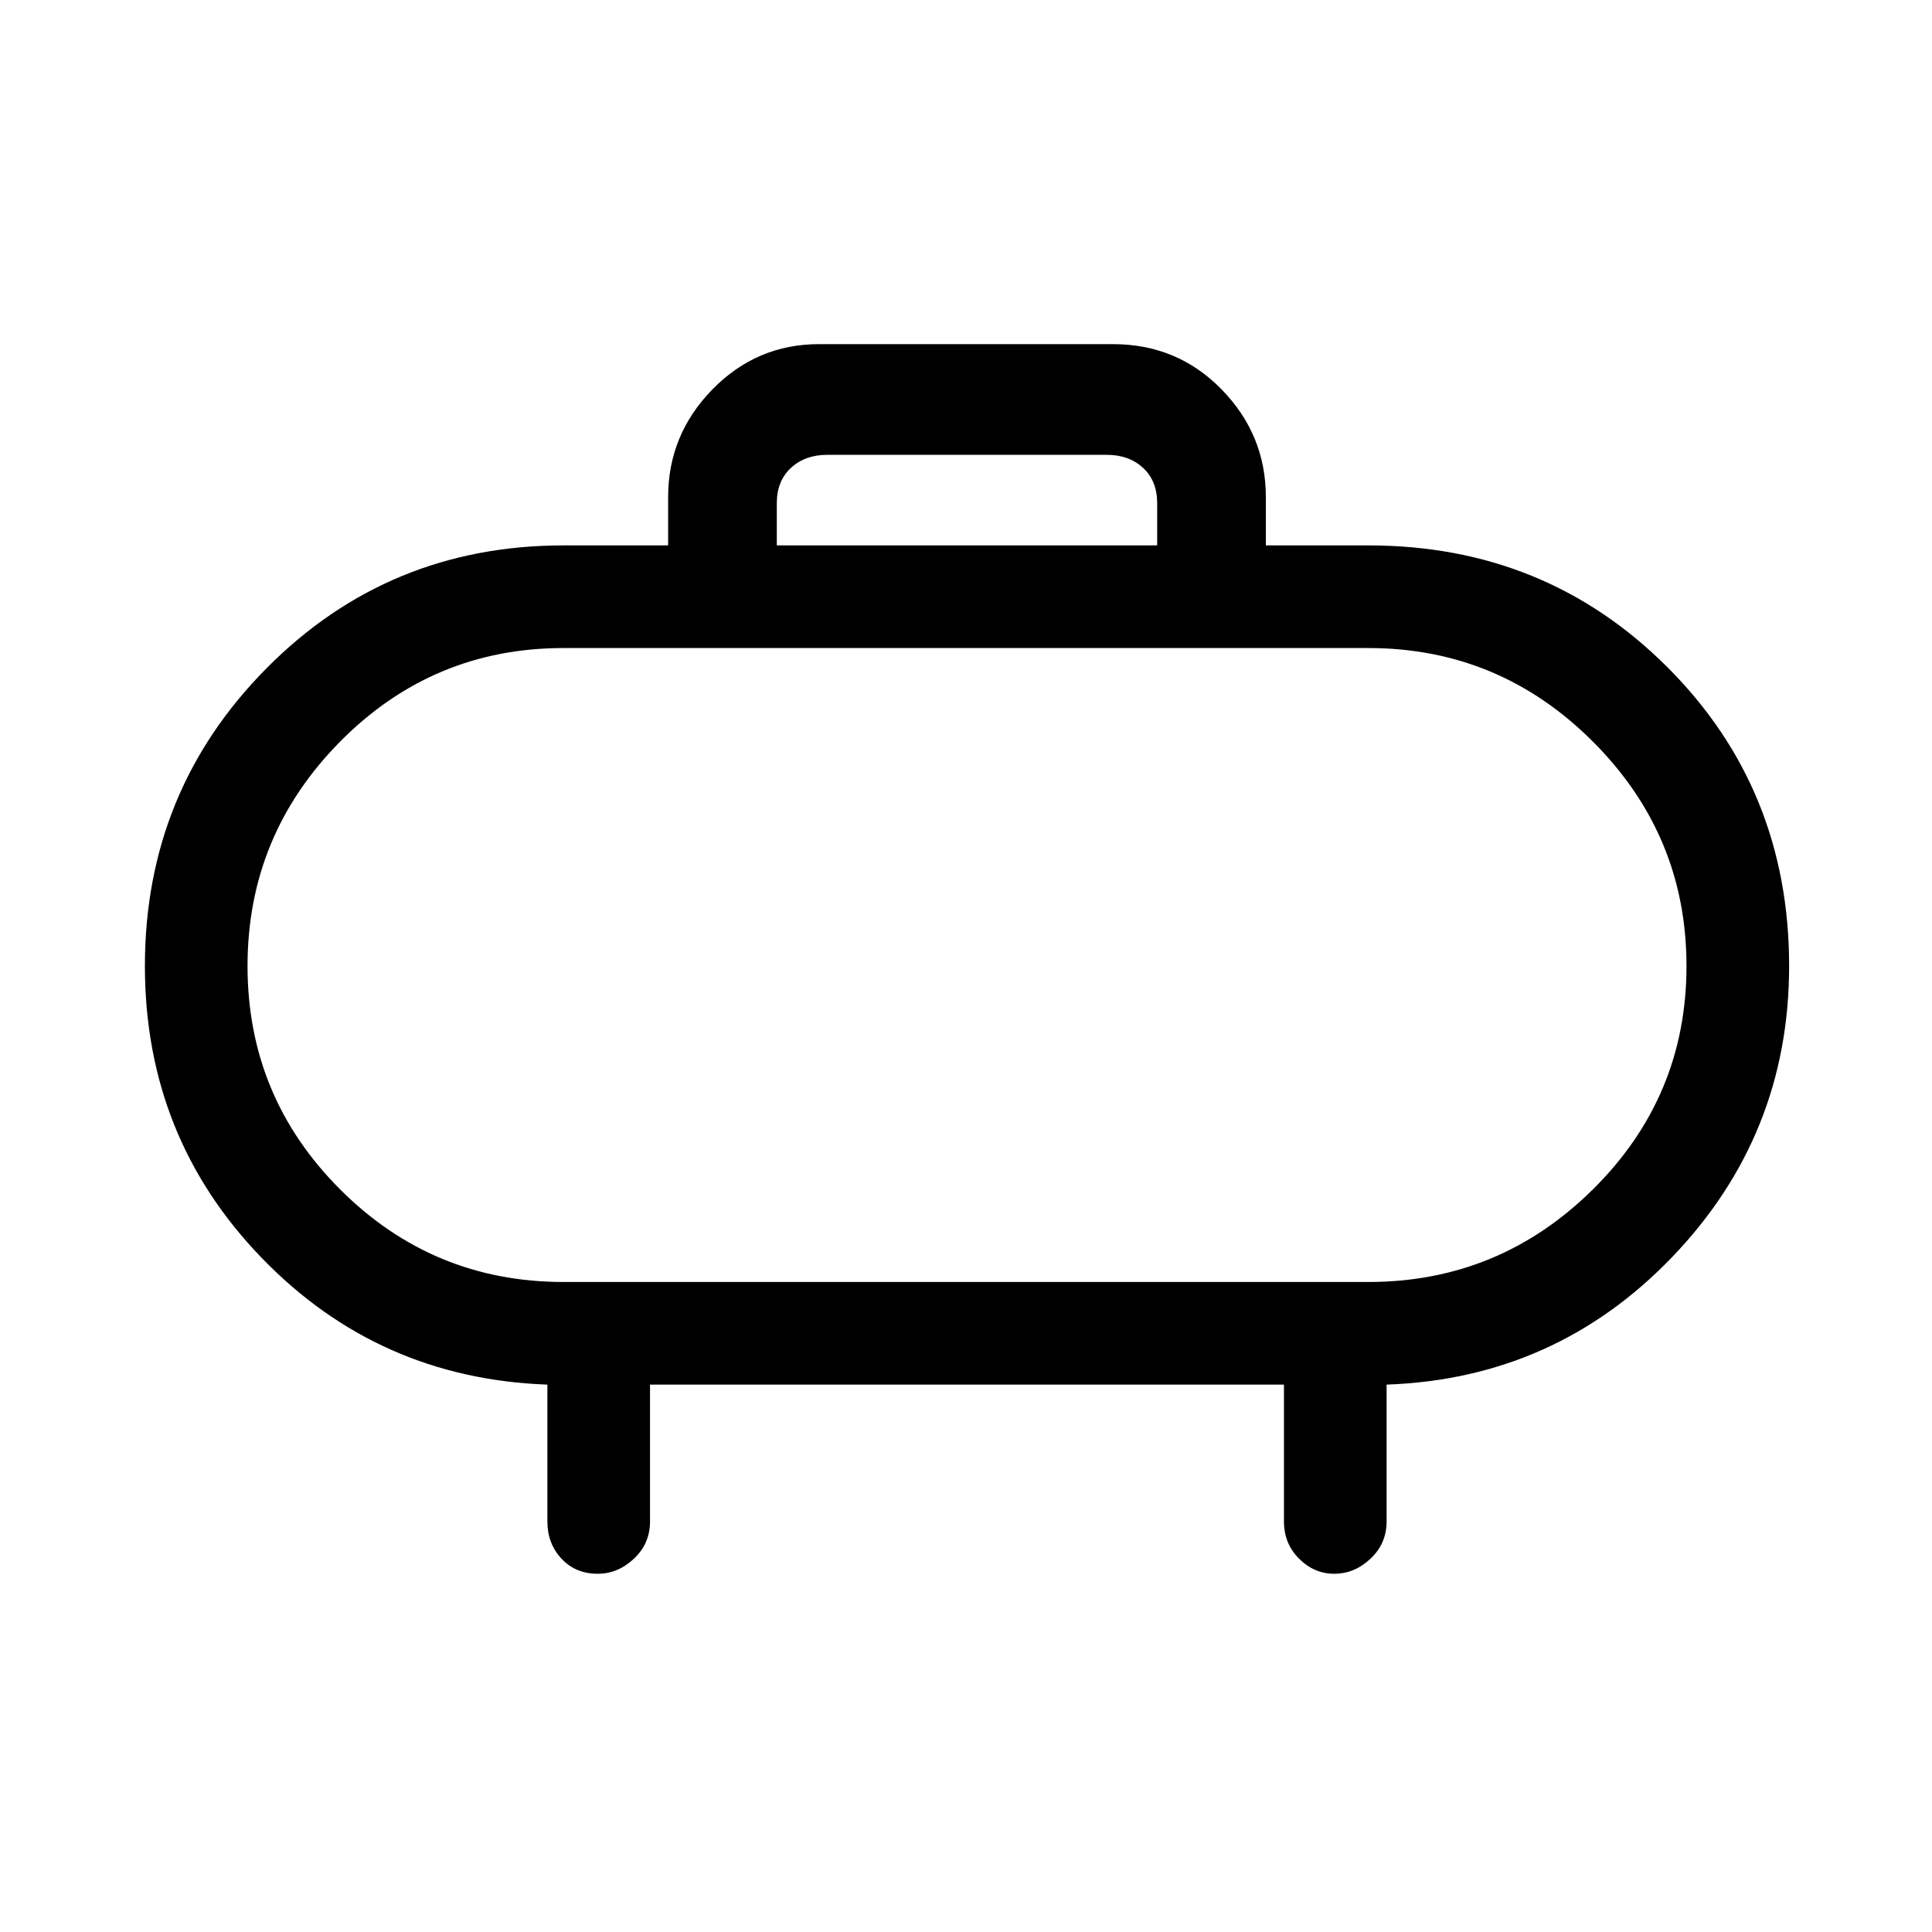 <svg xmlns="http://www.w3.org/2000/svg" height="40" width="40"><path d="M16.083 11.292h7.875v-.875q0-.459-.291-.729-.292-.271-.75-.271h-5.792q-.458 0-.75.271-.292.27-.292.729Zm10.125-1v1h2.125q3.667 0 6.188 2.521 2.521 2.52 2.521 6.187 0 3.5-2.417 6.021t-5.917 2.646V31.5q0 .458-.333.771-.333.312-.75.312t-.729-.312q-.313-.313-.313-.771v-2.833H13.458V31.5q0 .458-.333.771-.333.312-.75.312-.458 0-.75-.312-.292-.313-.292-.771v-2.833q-3.5-.125-5.916-2.625Q3 23.542 3 20q0-3.625 2.521-6.167 2.521-2.541 6.146-2.541h2.166v-1q0-1.292.917-2.23.917-.937 2.208-.937h6.084q1.333 0 2.25.937.916.938.916 2.23Zm-14.541 16.25h16.666q2.709 0 4.646-1.917 1.938-1.917 1.938-4.625t-1.938-4.646q-1.937-1.937-4.646-1.937H11.667q-2.709 0-4.625 1.937Q5.125 17.292 5.125 20t1.917 4.625q1.916 1.917 4.625 1.917ZM20 20Z"/></svg>
